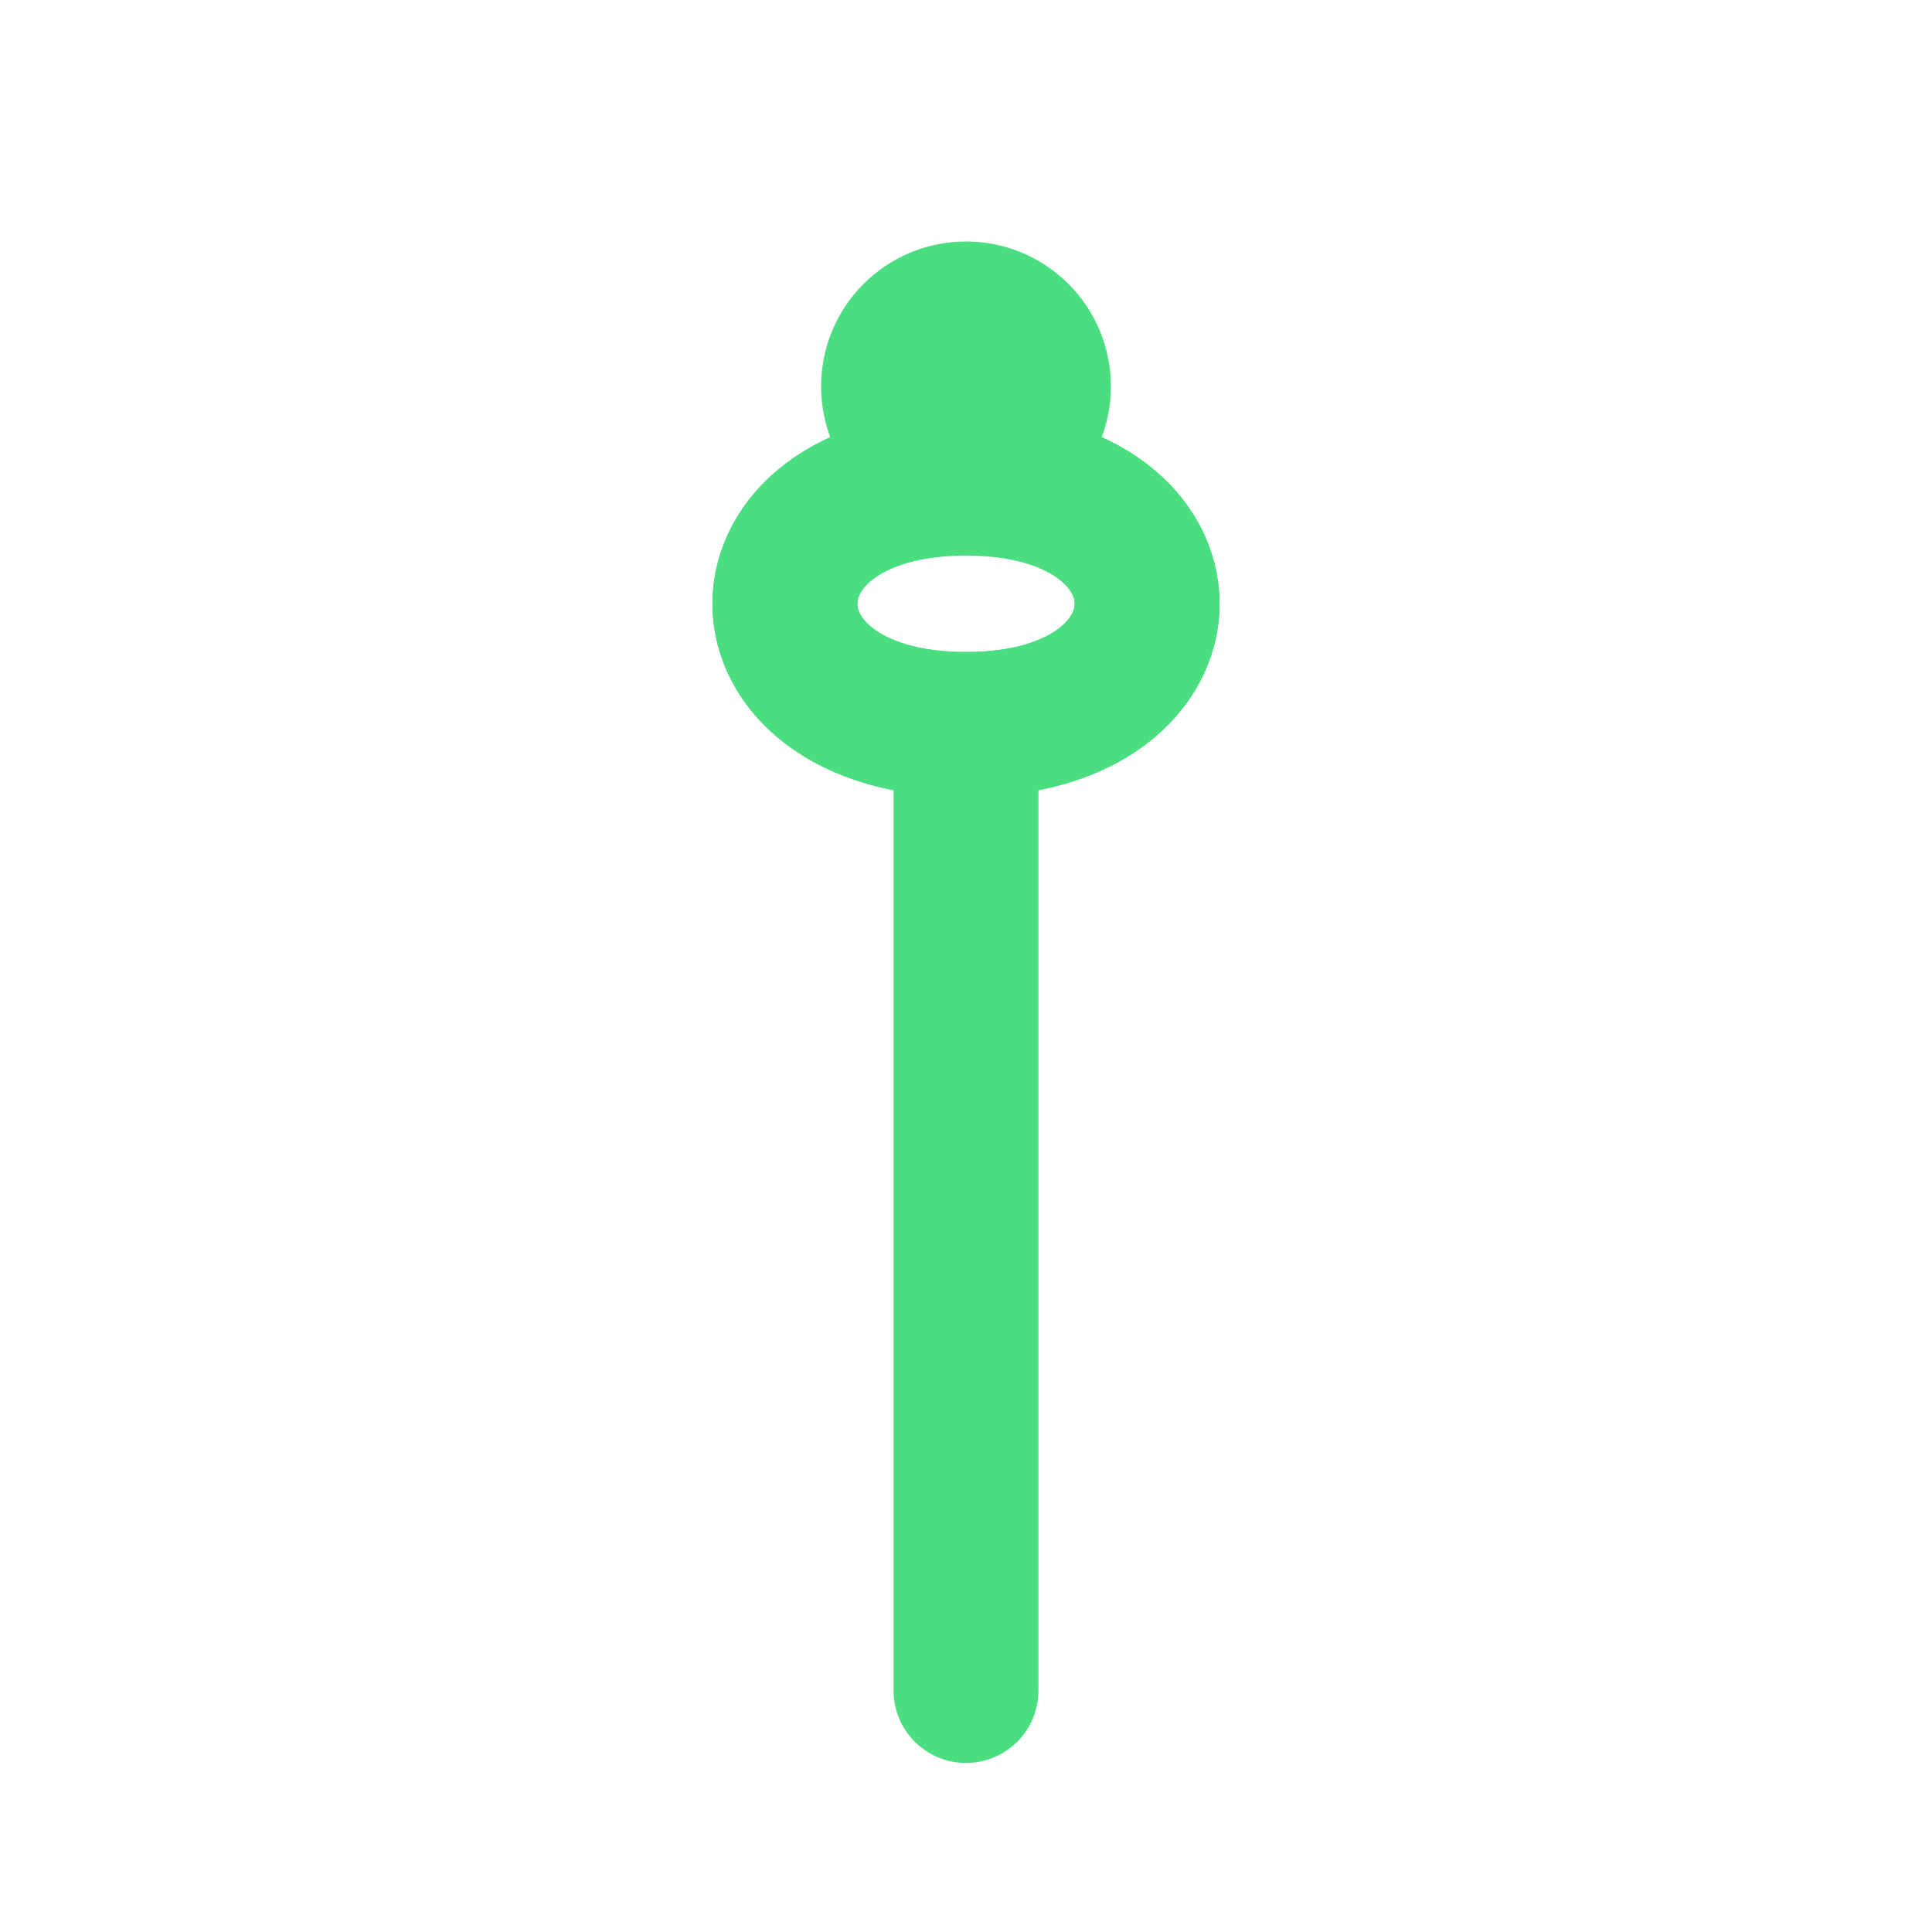 <?xml version="1.0" encoding="UTF-8"?>
<svg width="40" height="40" viewBox="0 0 40 40" fill="none" xmlns="http://www.w3.org/2000/svg">
  <!-- Stem -->
  <path d="M20 35 L20 15" stroke="#4ade80" stroke-width="3" stroke-linecap="round"/>
  <!-- Leaves -->
  <path d="M20 15 C15 15 15 10 20 10 C25 10 25 15 20 15" stroke="#4ade80" stroke-width="3" fill="none"/>
  <path d="M20 15 C25 15 25 10 20 10 C15 10 15 15 20 15" stroke="#4ade80" stroke-width="3" fill="none"/>
  <!-- Bud -->
  <circle cx="20" cy="8" r="3" fill="#4ade80"/>
</svg> 